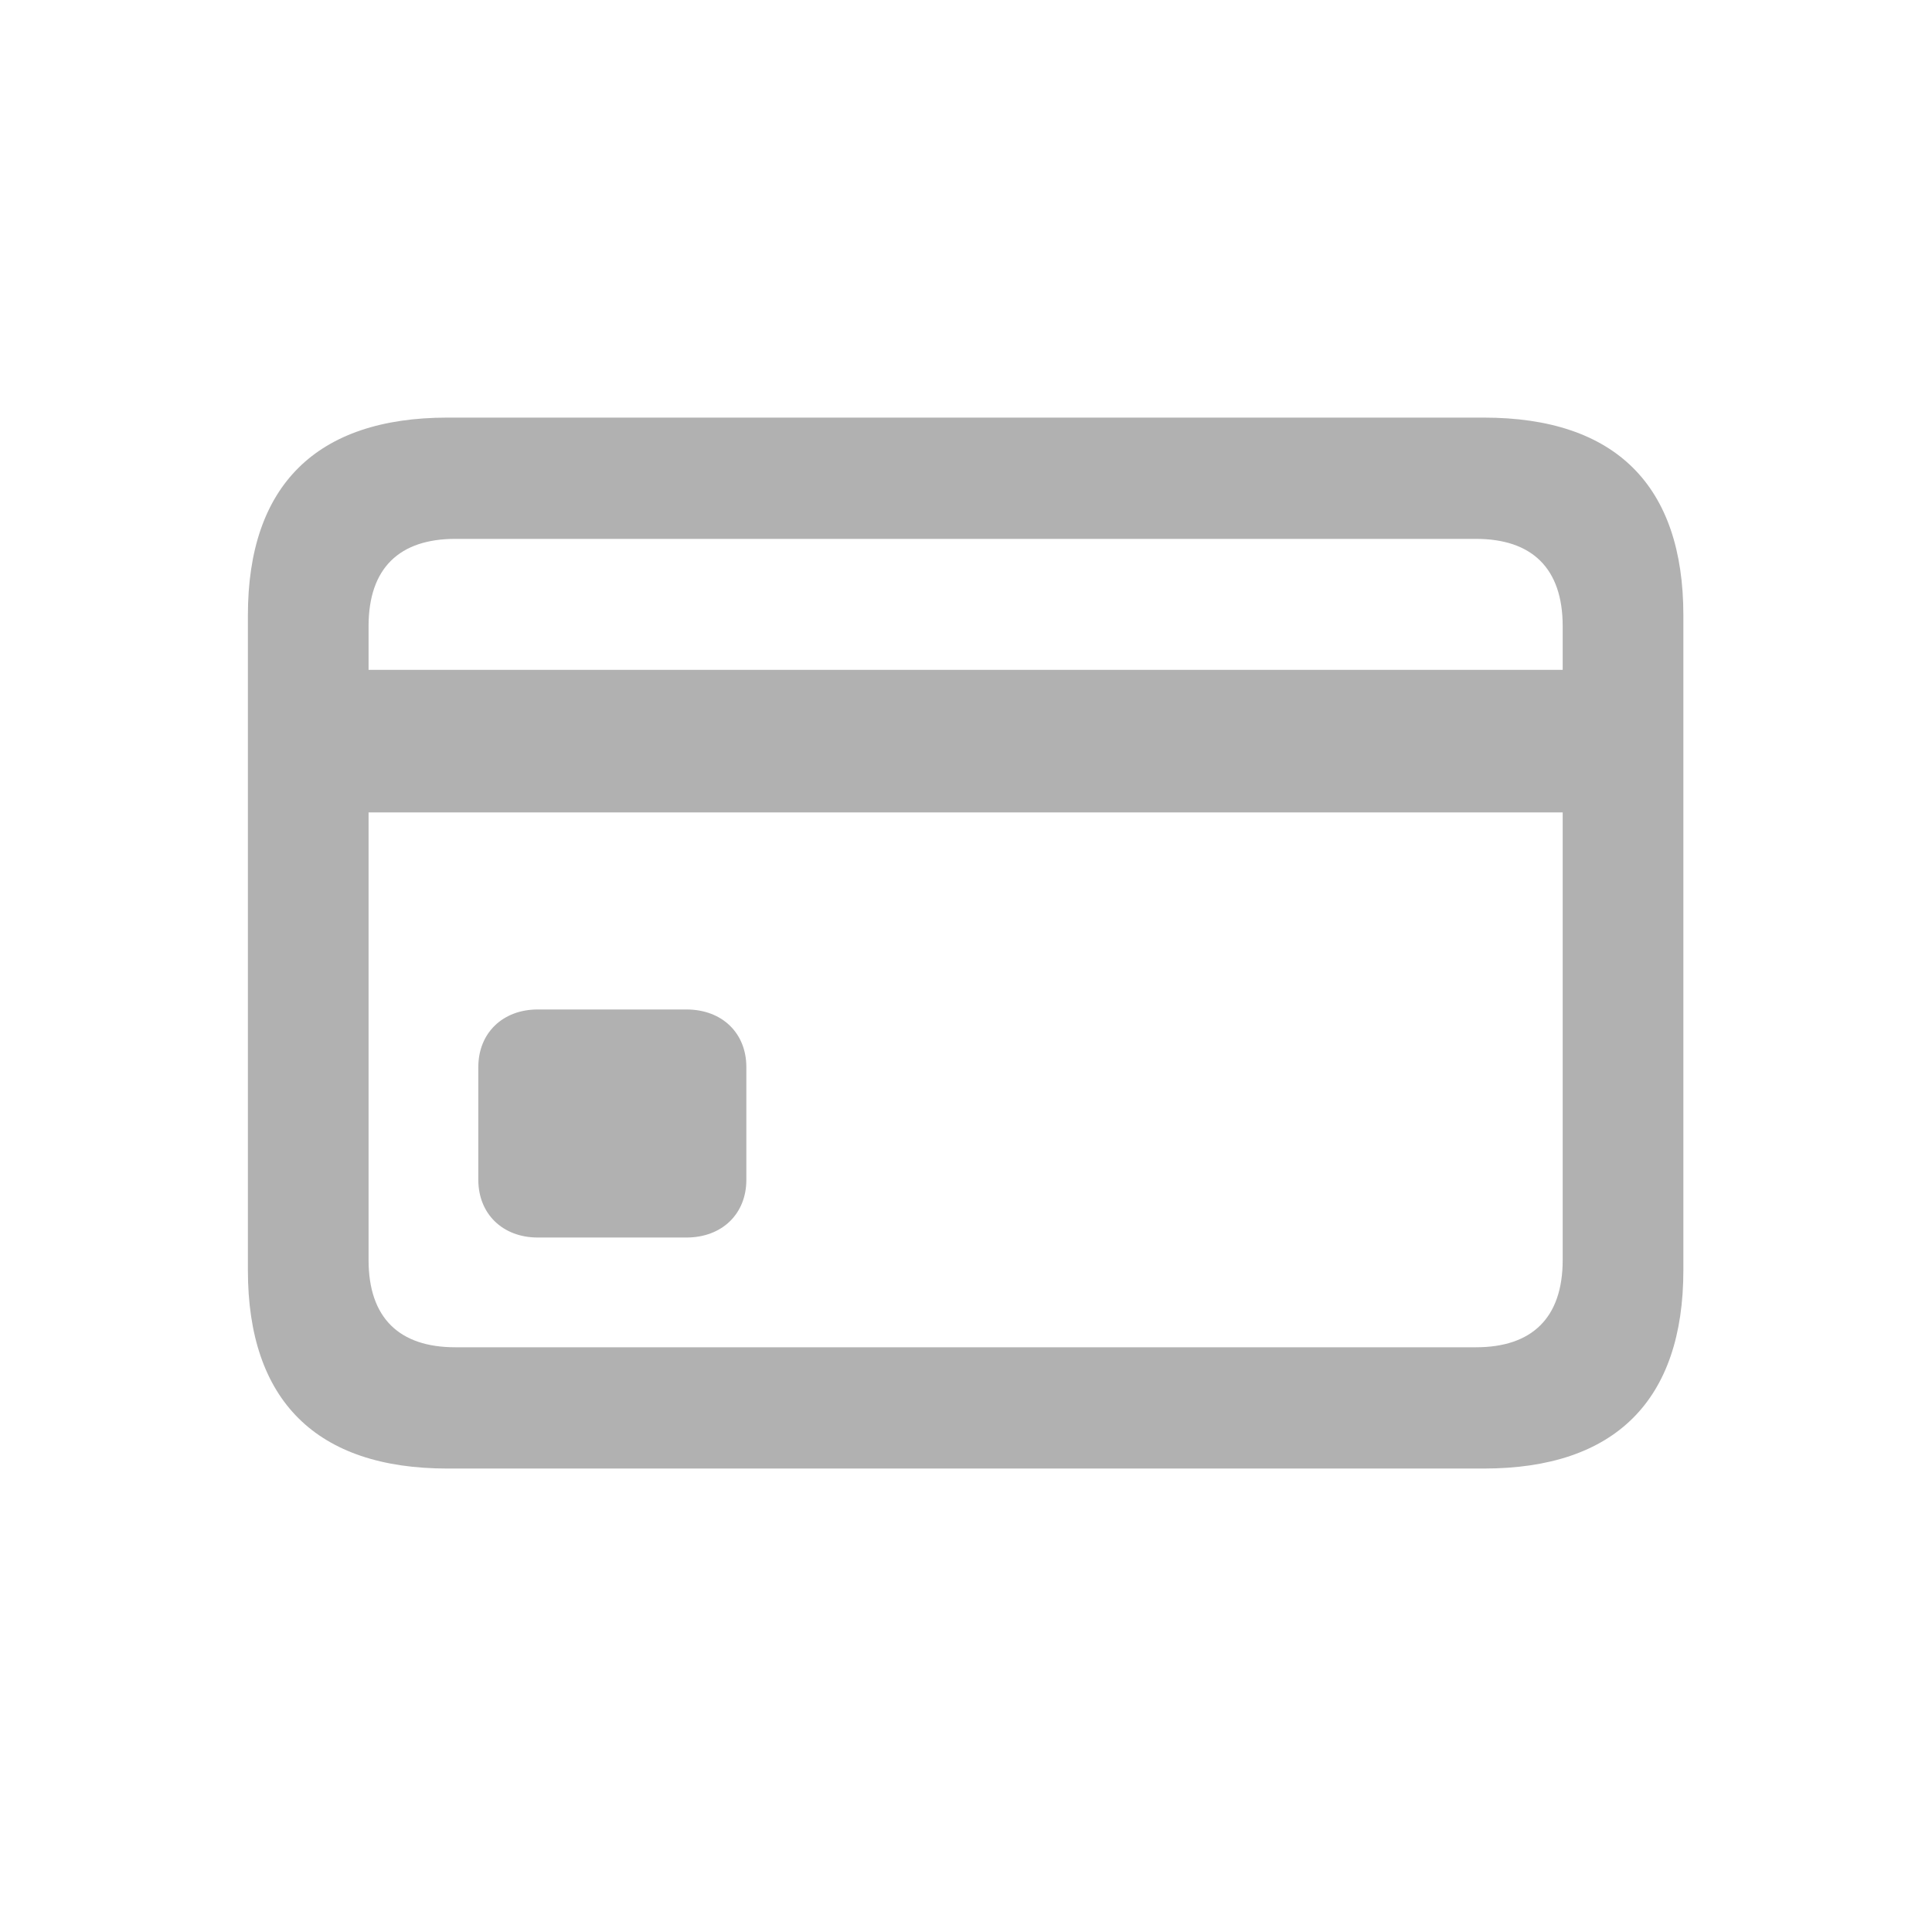 <svg width="26" height="26" viewBox="0 0 26 26" fill="none" xmlns="http://www.w3.org/2000/svg">
<path d="M6.021 19.763H19.969C21.74 19.763 22.654 18.841 22.654 17.094V8.28C22.654 6.534 21.74 5.62 19.969 5.62H6.021C4.258 5.62 3.336 6.534 3.336 8.28V17.094C3.336 18.849 4.258 19.763 6.021 19.763ZM4.96 8.427C4.96 7.644 5.376 7.252 6.127 7.252H19.863C20.613 7.252 21.03 7.644 21.03 8.427V9.015H4.96V8.427ZM6.127 18.131C5.376 18.131 4.96 17.739 4.96 16.956V10.933H21.03V16.956C21.03 17.739 20.613 18.131 19.863 18.131H6.127ZM7.237 16.654H9.237C9.718 16.654 10.044 16.335 10.044 15.878V14.36C10.044 13.903 9.718 13.585 9.237 13.585H7.237C6.764 13.585 6.437 13.903 6.437 14.36V15.878C6.437 16.335 6.764 16.654 7.237 16.654Z" fill="#B1B1B1"/>
</svg>
